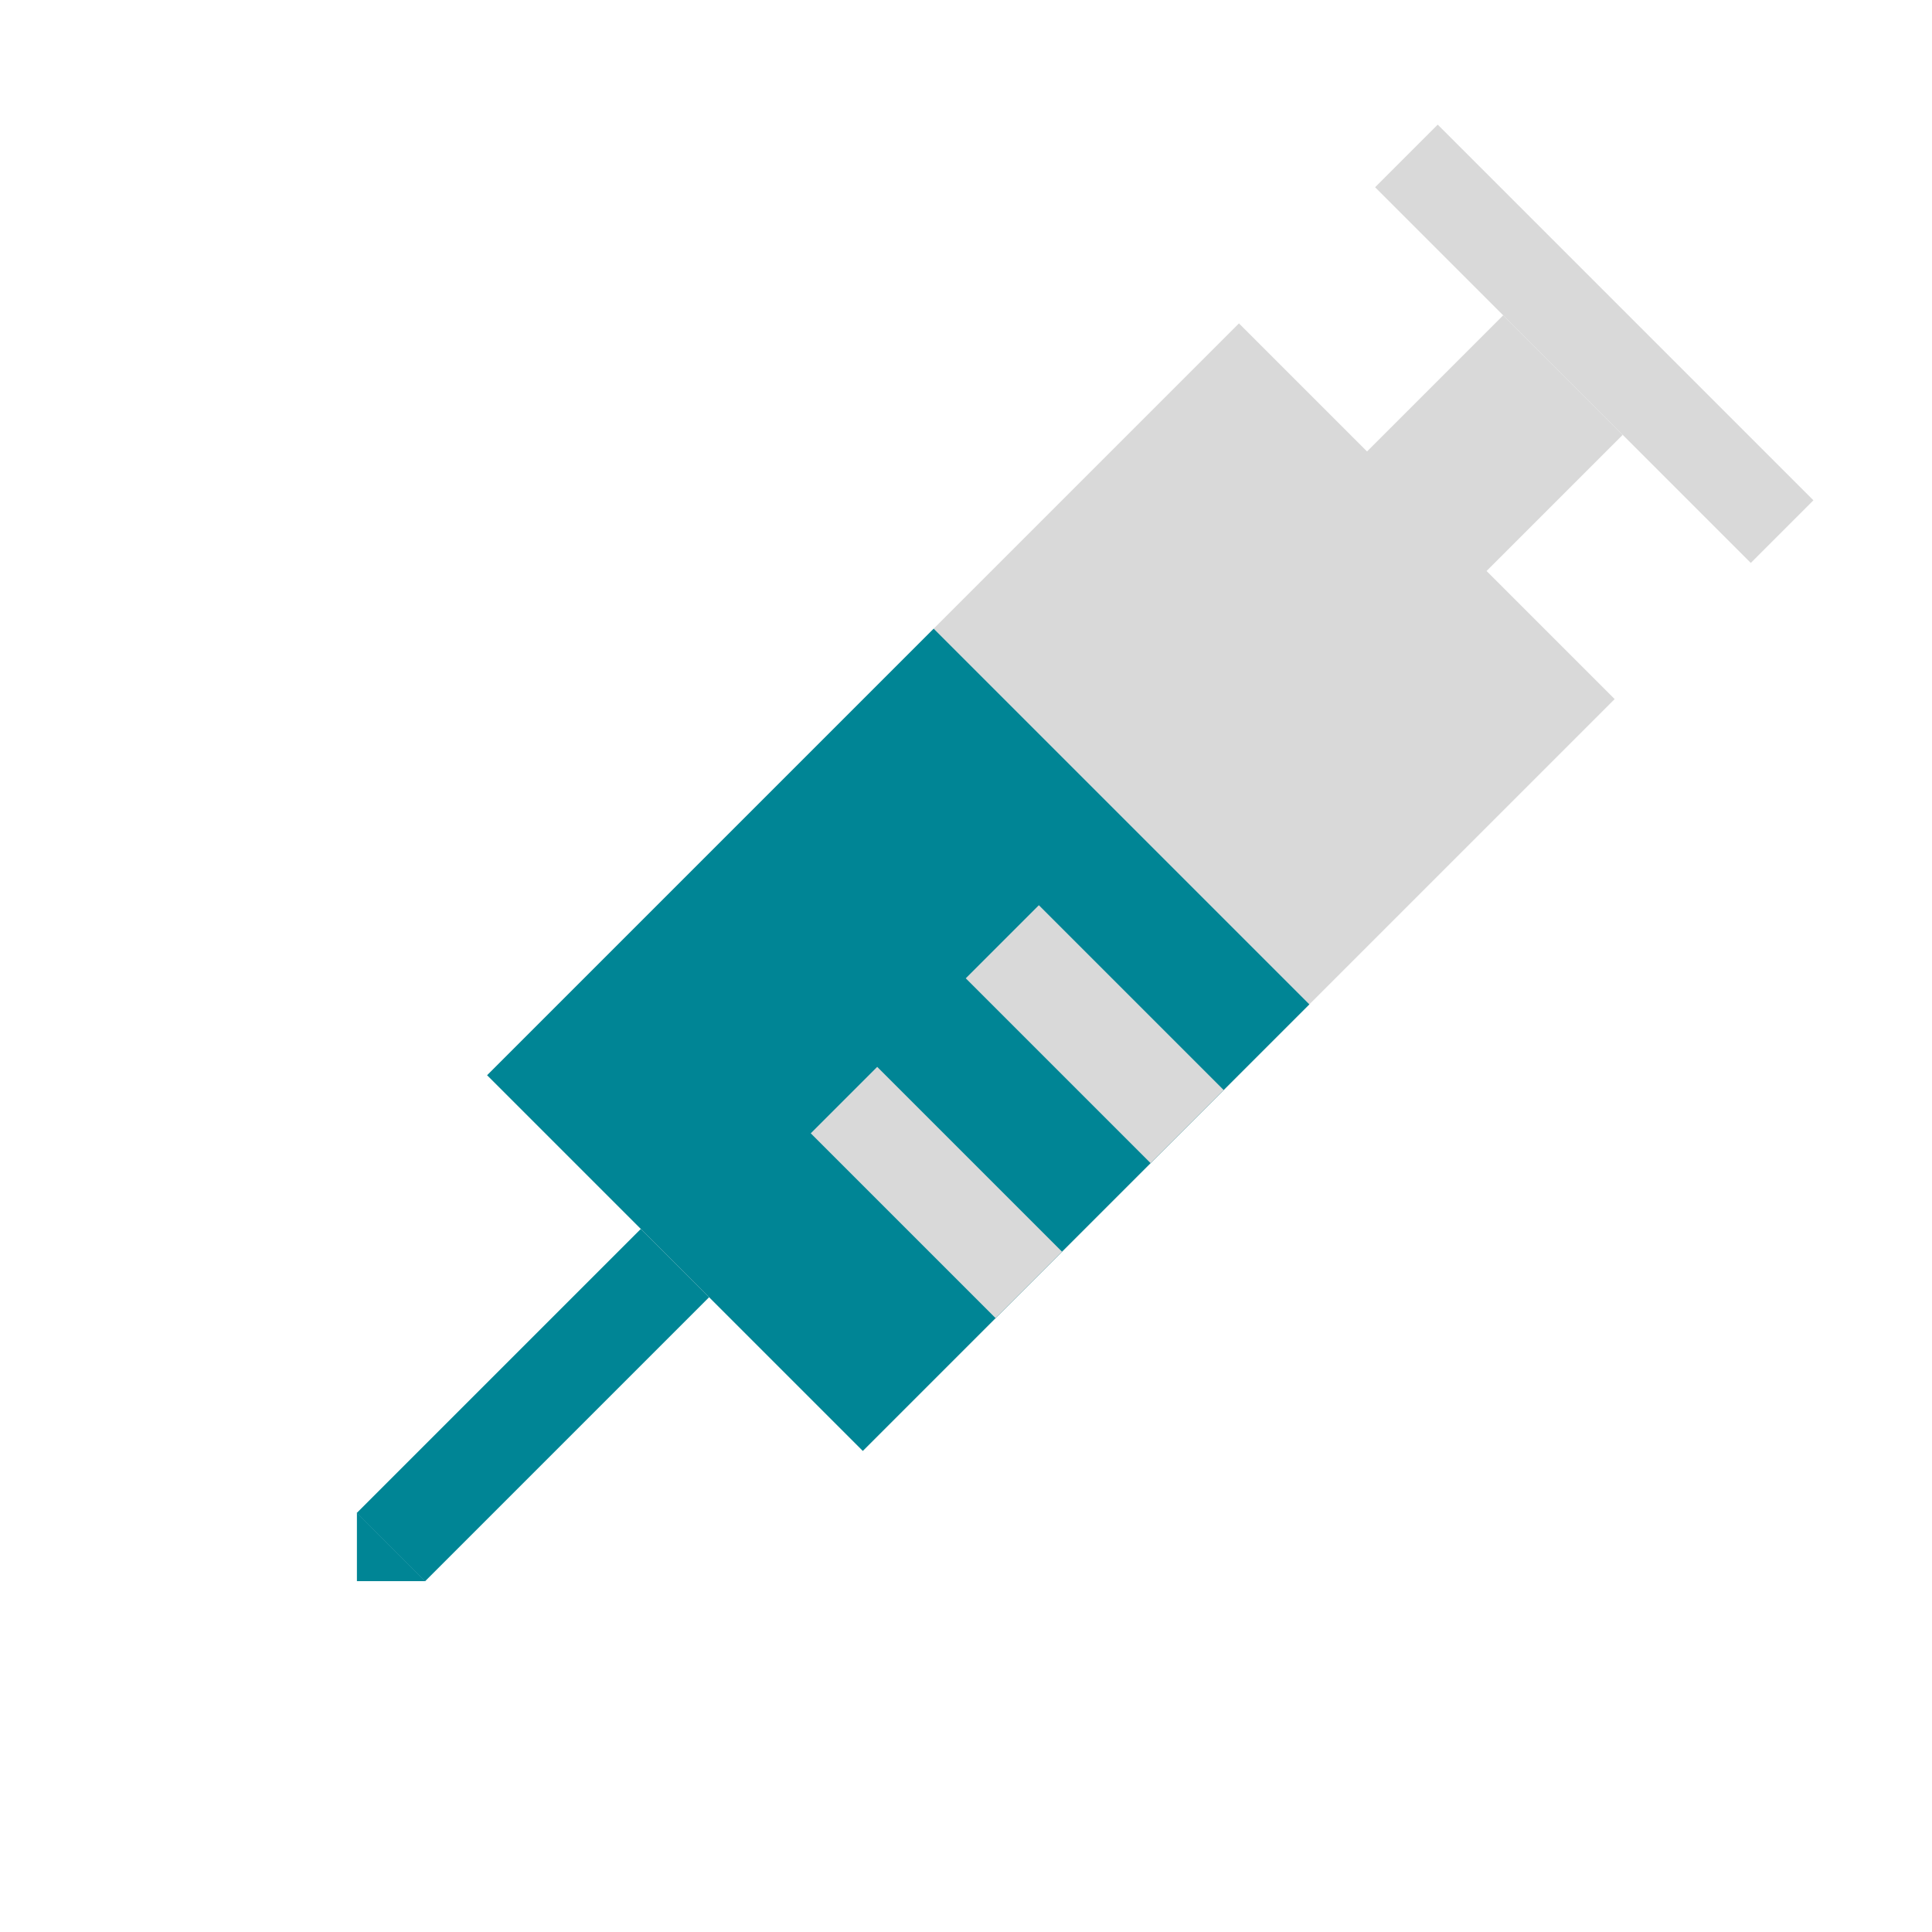 <svg width="480" height="480" viewBox="0 0 480 480" fill="none" xmlns="http://www.w3.org/2000/svg">
<rect x="307.816" y="80.345" width="132" height="264.165" transform="rotate(45 307.816 80.345)" fill="#D9D9D9"/>
<rect x="231.965" y="156.196" width="132" height="156.894" transform="rotate(45 231.965 156.196)" fill="#008595"/>
<rect x="217.941" y="265.059" width="64.939" height="23.349" transform="rotate(45 217.941 265.059)" fill="#D9D9D9"/>
<rect x="258.102" y="224.898" width="64.939" height="25.684" transform="rotate(45 258.102 224.898)" fill="#D9D9D9"/>
<rect x="159.208" y="305.322" width="24" height="99.808" transform="rotate(45 159.208 305.322)" fill="#008595"/>
<path d="M88.674 375.855L105.644 392.826H88.674V375.855Z" fill="#008595"/>
<rect x="373.461" y="78.34" width="42" height="65.946" transform="rotate(45 373.461 78.34)" fill="#D9D9D9"/>
<rect x="357.198" y="30.964" width="132" height="22" transform="rotate(45 357.198 30.964)" fill="#D9D9D9"/>
</svg>

